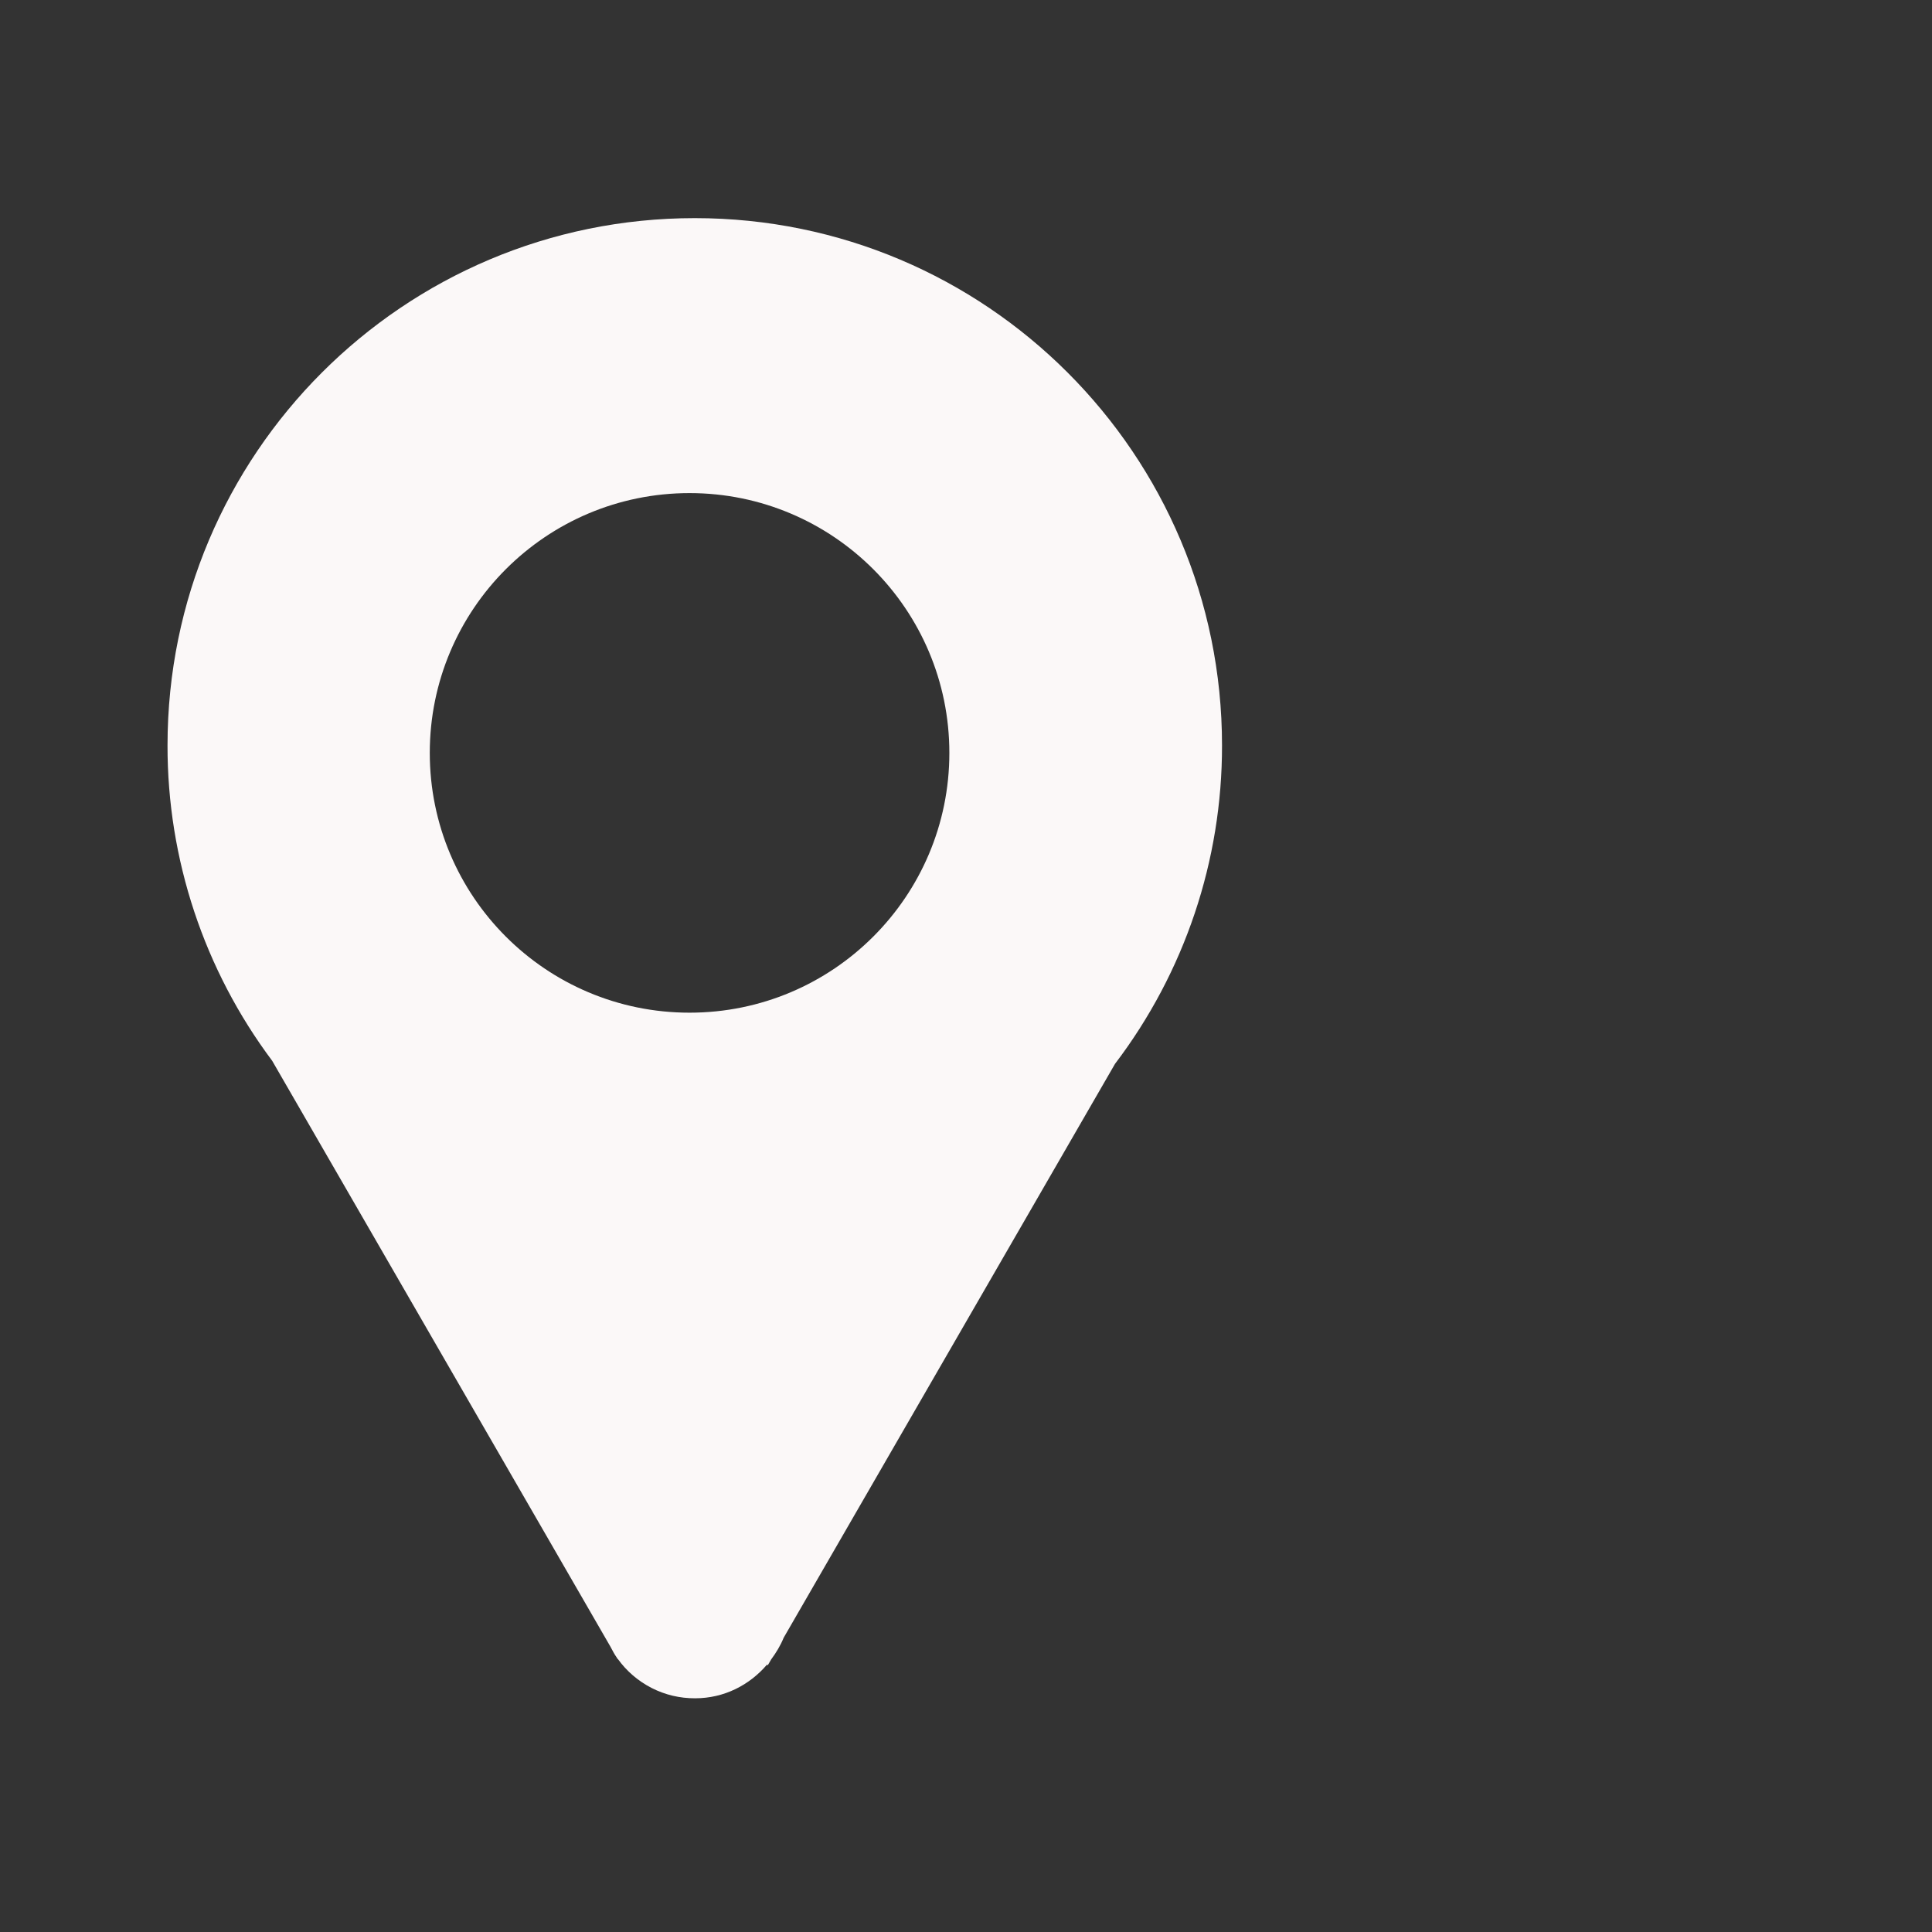 <svg width="31" height="31" viewBox="0 0 31 31" fill="none" xmlns="http://www.w3.org/2000/svg">
<rect x="0" y="0" width="31" height="31" fill="#333333" stroke="none"/>
<path d="M11.148 3.5C6.474 3.5 2.688 7.288 2.688 11.96C2.685 13.785 3.275 15.562 4.368 17.022L9.795 26.422C9.827 26.482 9.858 26.543 9.897 26.598L9.909 26.619L9.912 26.617C10.053 26.814 10.24 26.974 10.455 27.084C10.671 27.195 10.91 27.251 11.153 27.25C11.619 27.25 12.026 27.038 12.306 26.711L12.32 26.719L12.374 26.626C12.453 26.519 12.523 26.405 12.574 26.279L17.891 17.07C19.008 15.601 19.611 13.806 19.608 11.96C19.608 7.288 15.822 3.5 11.148 3.5V3.5ZM11.064 16.249C8.761 16.249 6.896 14.383 6.896 12.081C6.896 9.779 8.761 7.912 11.064 7.912C13.367 7.912 15.233 9.779 15.233 12.081C15.233 14.383 13.367 16.249 11.064 16.249V16.249Z" fill="#FBF8F8"/>
</svg>
